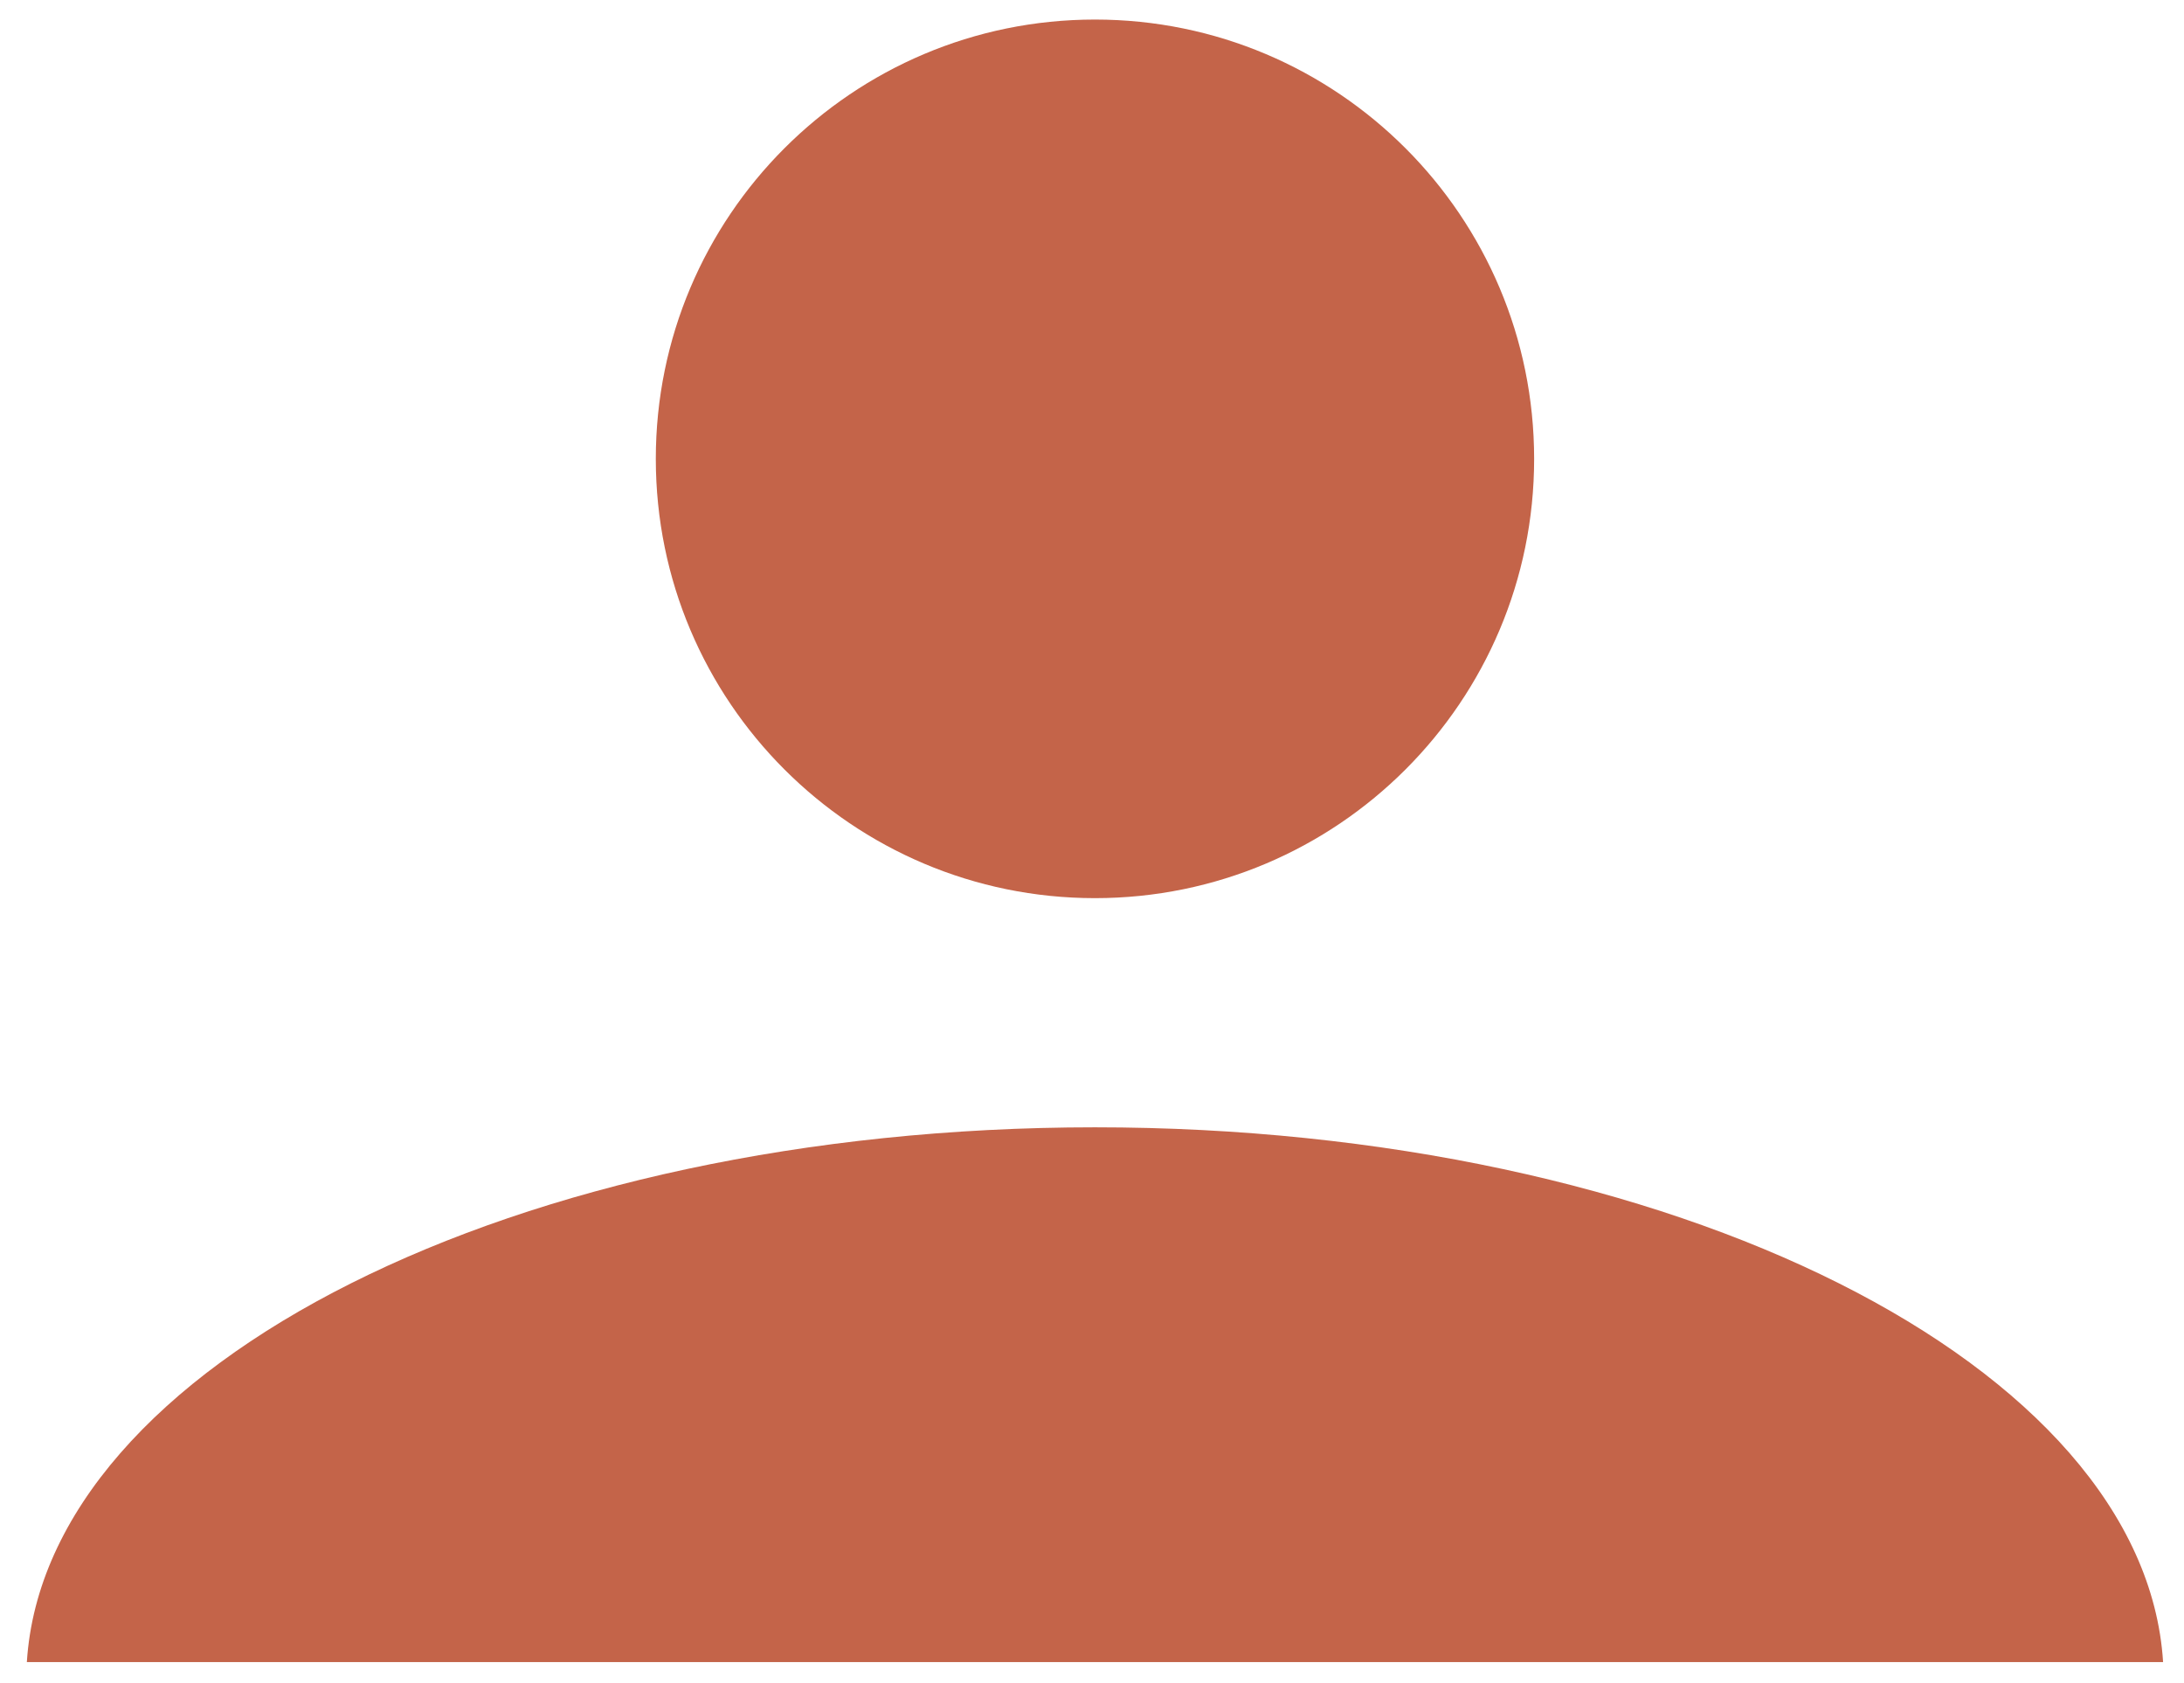 <svg xmlns="http://www.w3.org/2000/svg" width="61" height="47" viewBox="0 0 61 47"><g><g><path fill="#c46449" d="M42.849 12.813c0 6.773-5.491 12.266-12.266 12.266-6.774 0-12.266-5.493-12.266-12.266C18.317 6.04 23.809.546 30.583.546c6.775 0 12.266 5.494 12.266 12.268z"/></g><g><path fill="#c46449" d="M60.416 46.411H.75c.522-8.298 13.685-14.933 29.833-14.933 16.148 0 29.311 6.635 29.833 14.933z"/></g></g></svg>